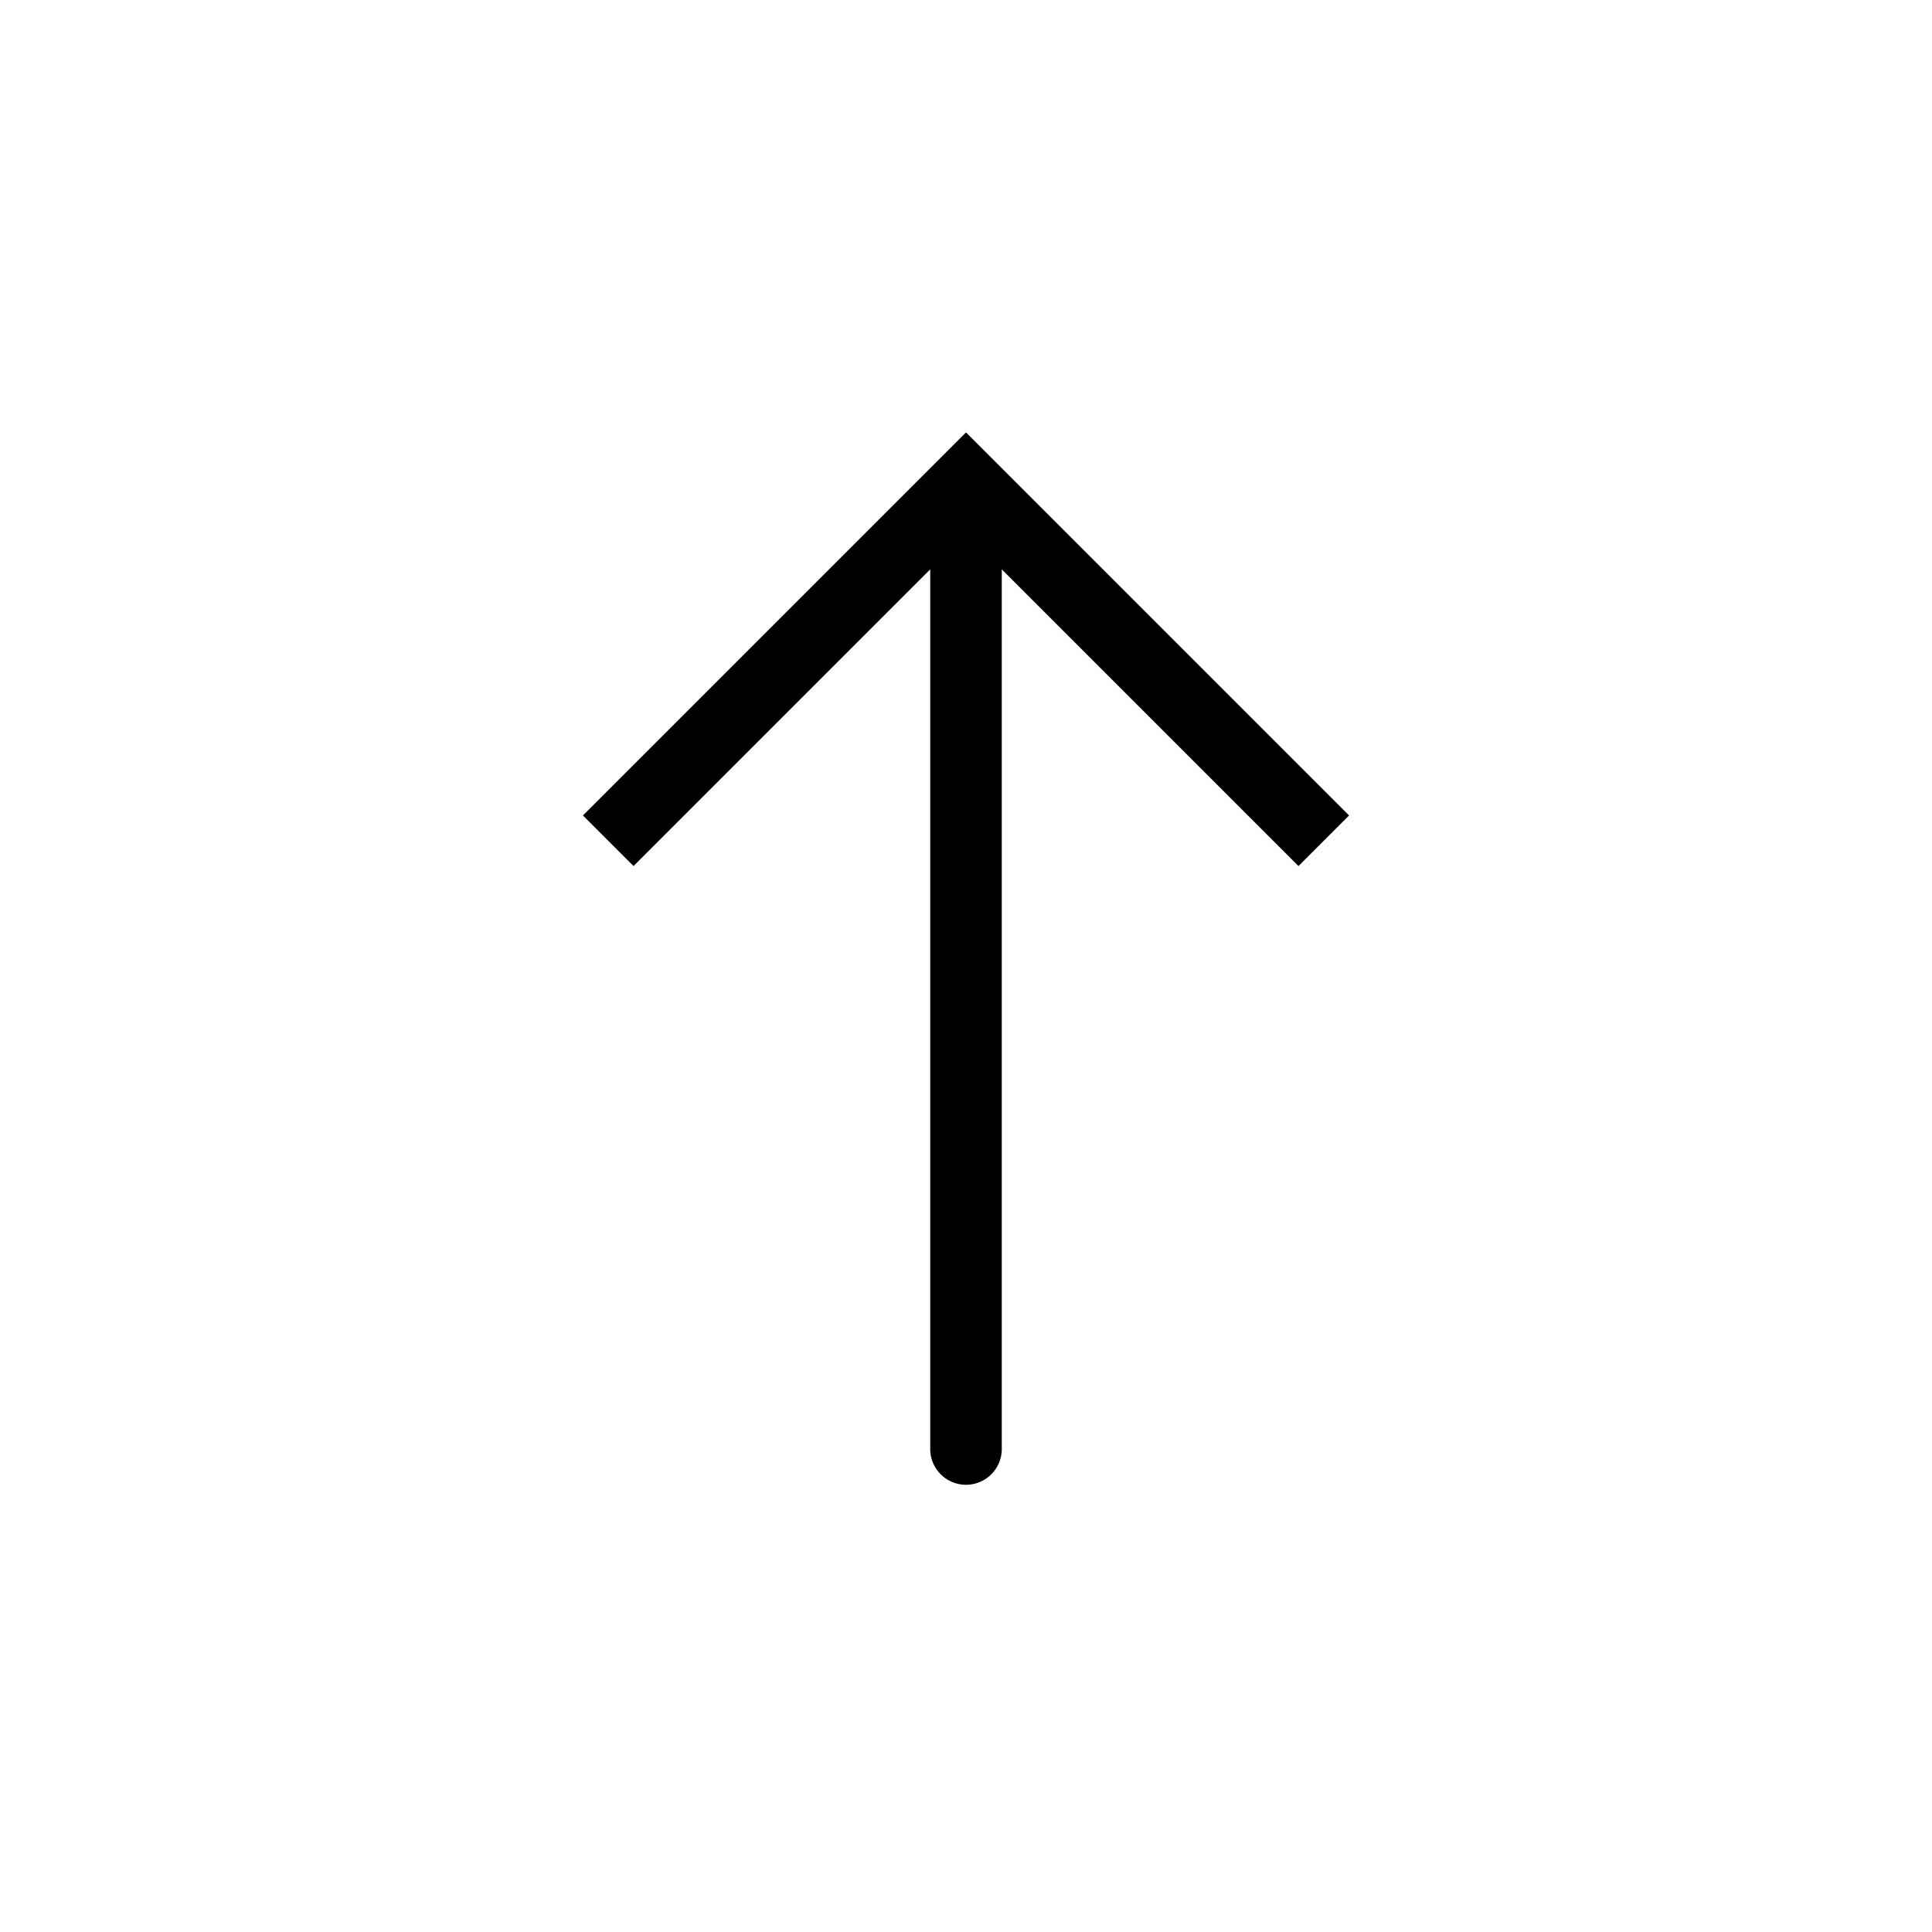 <svg viewBox="0 0 54 54" xml:space="preserve" xmlns="http://www.w3.org/2000/svg"><path d="M26 15.914V40.5a1 1 0 1 0 2 0V15.914l8.293 8.293 1.414-1.414L27 12.086 16.293 22.793l1.414 1.414L26 15.914z"/></svg>
